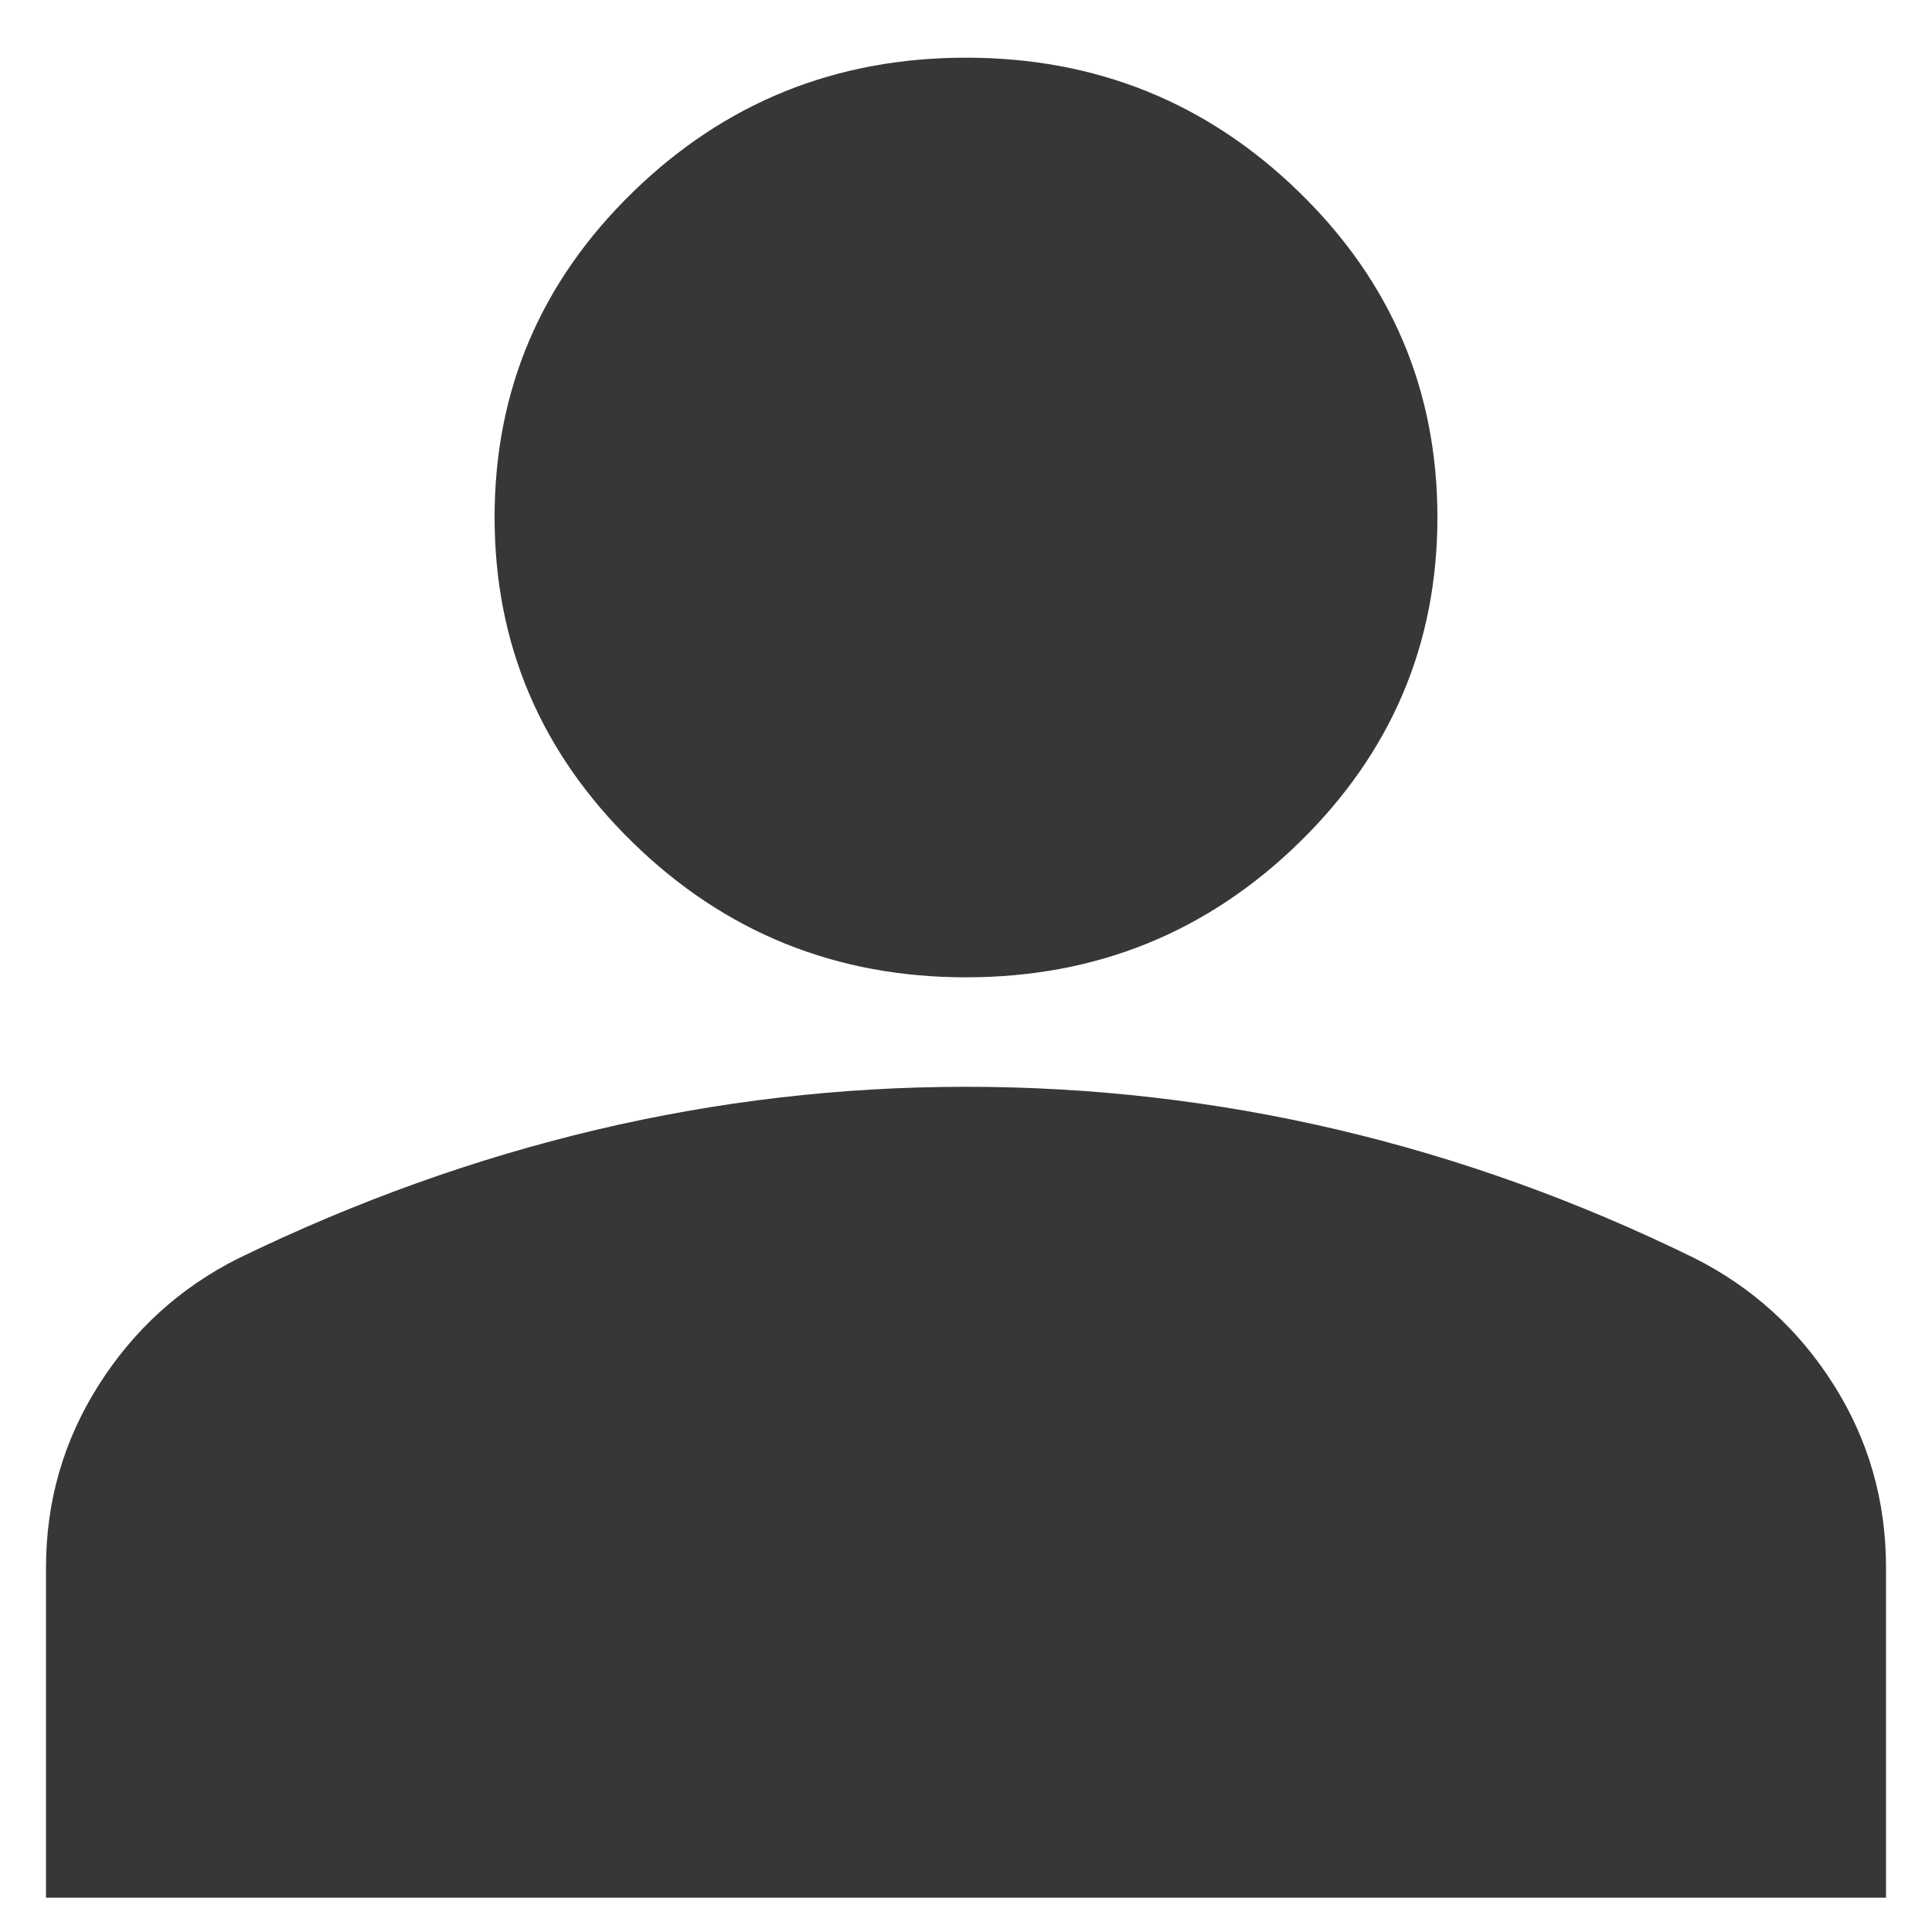 <svg width="21" height="21" viewBox="0 0 21 21" fill="none" xmlns="http://www.w3.org/2000/svg">
<path d="M10.5 10.623C9.086 10.623 7.879 10.135 6.878 9.158C5.877 8.18 5.376 7.002 5.376 5.622C5.376 4.242 5.877 3.064 6.878 2.089C7.879 1.114 9.086 0.627 10.5 0.627C11.914 0.627 13.121 1.114 14.122 2.089C15.123 3.064 15.624 4.242 15.624 5.622C15.624 7.002 15.123 8.18 14.122 9.158C13.121 10.135 11.914 10.623 10.5 10.623ZM0.5 20.627V17.039C0.5 16.32 0.69 15.66 1.071 15.058C1.452 14.456 1.958 13.996 2.589 13.679C3.863 13.059 5.16 12.594 6.48 12.281C7.799 11.969 9.139 11.813 10.5 11.813C11.87 11.813 13.215 11.968 14.535 12.278C15.854 12.588 17.147 13.052 18.411 13.672C19.042 13.988 19.548 14.447 19.929 15.048C20.31 15.649 20.5 16.312 20.5 17.038V20.627H0.5Z" fill="#373638"/>
</svg>
